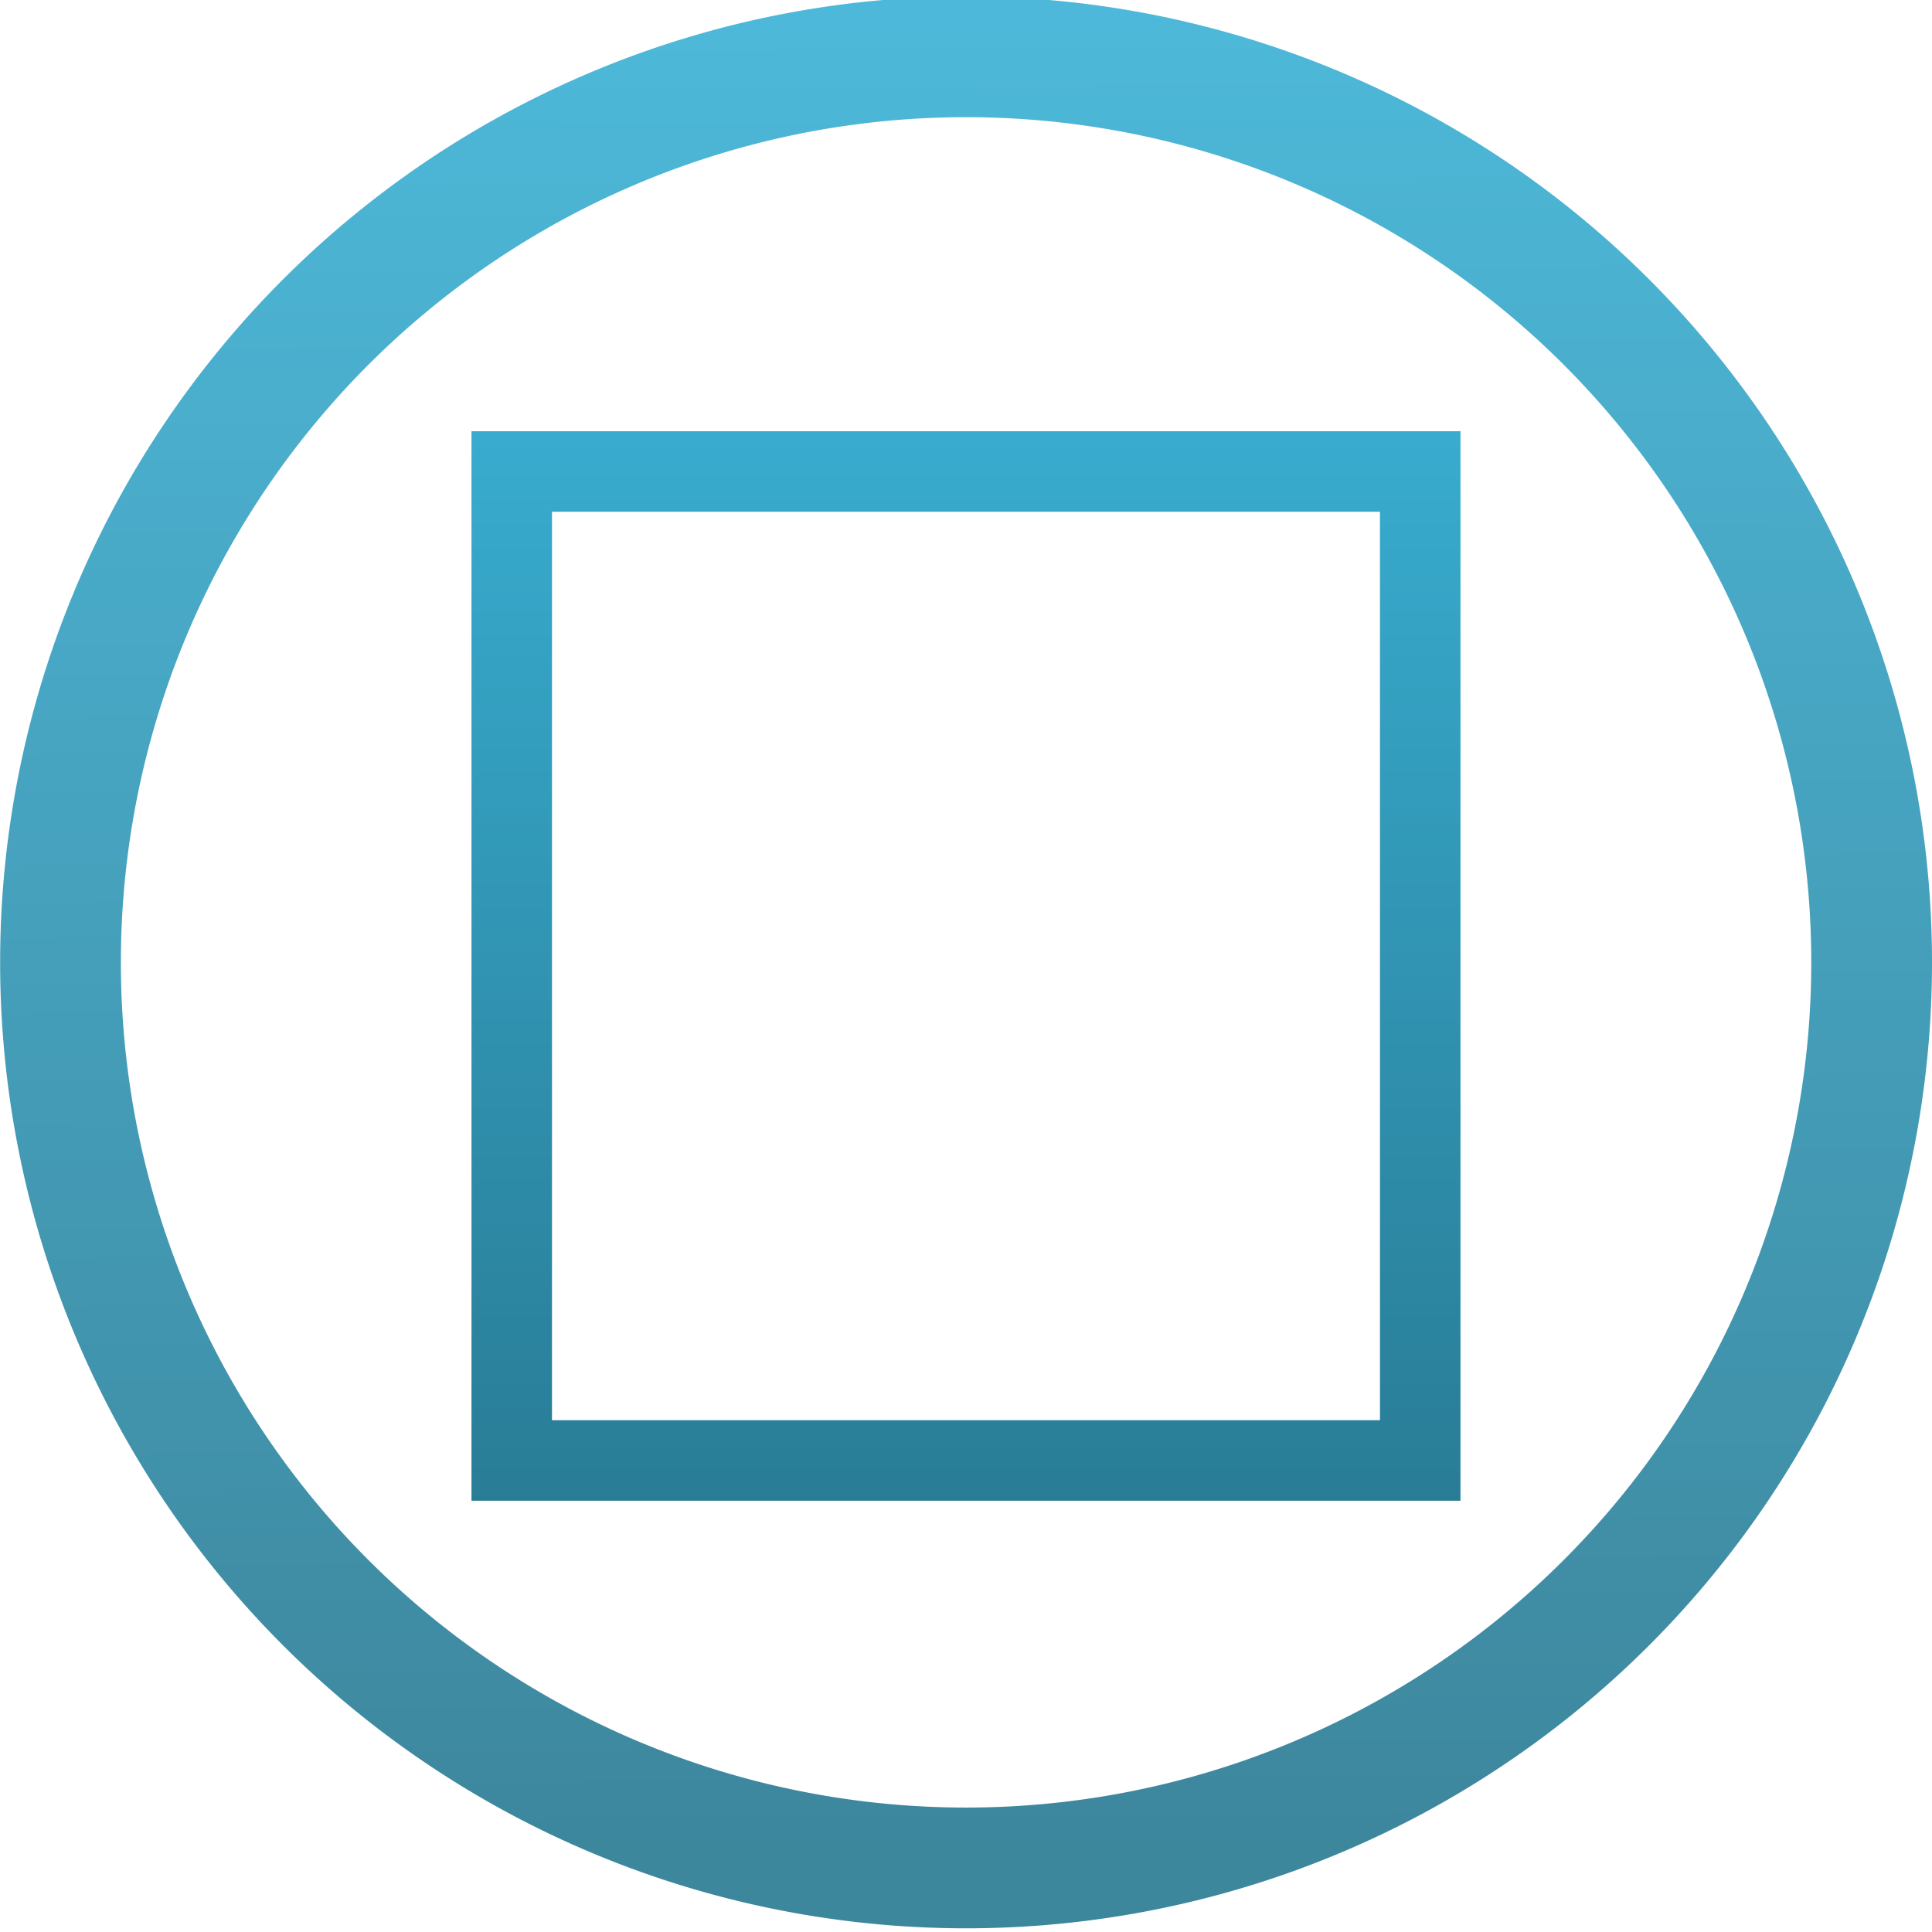 <?xml version="1.0" encoding="UTF-8" standalone="no"?>
<!-- Created with Inkscape (http://www.inkscape.org/) -->
<svg
   xmlns:dc="http://purl.org/dc/elements/1.1/"
   xmlns:cc="http://creativecommons.org/ns#"
   xmlns:rdf="http://www.w3.org/1999/02/22-rdf-syntax-ns#"
   xmlns:svg="http://www.w3.org/2000/svg"
   xmlns="http://www.w3.org/2000/svg"
   xmlns:xlink="http://www.w3.org/1999/xlink"
   xmlns:sodipodi="http://sodipodi.sourceforge.net/DTD/sodipodi-0.dtd"
   xmlns:inkscape="http://www.inkscape.org/namespaces/inkscape"
   width="48px"
   height="48px"
   id="svg2562"
   sodipodi:version="0.32"
   inkscape:version="0.46"
   sodipodi:docname="document-new.svg"
   inkscape:output_extension="org.inkscape.output.svg.inkscape"
   inkscape:export-filename="/home/daz/Pictures/icons/ice/png/48/actions/document-new.png"
   inkscape:export-xdpi="90"
   inkscape:export-ydpi="90">
  <defs
     id="defs2564">
    <linearGradient
       inkscape:collect="always"
       xlink:href="#linearGradient3593"
       id="linearGradient3161"
       x1="22.214"
       y1="7.229"
       x2="22.214"
       y2="40"
       gradientUnits="userSpaceOnUse"
       gradientTransform="matrix(0.819,0,0,0.945,5.814,0.779)" />
    <linearGradient
       inkscape:collect="always"
       xlink:href="#linearGradient3593"
       id="linearGradient3687"
       gradientUnits="userSpaceOnUse"
       x1="-10.471"
       y1="446.164"
       x2="-10.375"
       y2="461.236" />
    <linearGradient
       inkscape:collect="always"
       id="linearGradient3593">
      <stop
         style="stop-color:#3ab1d5;stop-opacity:1;"
         offset="0"
         id="stop3595" />
      <stop
         style="stop-color:#287a93;stop-opacity:1"
         offset="1"
         id="stop3597" />
    </linearGradient>
    <linearGradient
       id="linearGradient3155">
      <stop
         style="stop-color:#000000;stop-opacity:1;"
         offset="0"
         id="stop3157" />
      <stop
         style="stop-color:#000000;stop-opacity:0;"
         offset="1"
         id="stop3159" />
    </linearGradient>
    <inkscape:perspective
       sodipodi:type="inkscape:persp3d"
       inkscape:vp_x="0 : 24 : 1"
       inkscape:vp_y="0 : 1000 : 0"
       inkscape:vp_z="48 : 24 : 1"
       inkscape:persp3d-origin="24 : 16 : 1"
       id="perspective2570" />
    <linearGradient
       inkscape:collect="always"
       xlink:href="#linearGradient3593"
       id="linearGradient3169"
       x1="-10.518"
       y1="445.893"
       x2="-10.518"
       y2="462.001"
       gradientUnits="userSpaceOnUse" />
    <linearGradient
       inkscape:collect="always"
       xlink:href="#linearGradient3593"
       id="linearGradient3286"
       x1="38.691"
       y1="490.559"
       x2="25.797"
       y2="503.453"
       gradientUnits="userSpaceOnUse" />
    <linearGradient
       inkscape:collect="always"
       xlink:href="#linearGradient3593"
       id="linearGradient3288"
       gradientUnits="userSpaceOnUse"
       x1="38.691"
       y1="490.559"
       x2="25.797"
       y2="503.453" />
    <linearGradient
       inkscape:collect="always"
       xlink:href="#linearGradient3593"
       id="linearGradient3290"
       gradientUnits="userSpaceOnUse"
       x1="38.691"
       y1="490.559"
       x2="25.797"
       y2="503.453" />
    <linearGradient
       inkscape:collect="always"
       xlink:href="#linearGradient3593"
       id="linearGradient4847"
       gradientUnits="userSpaceOnUse"
       gradientTransform="matrix(1.197,0,0,1.379,-2.594,-8.887)"
       x1="22.214"
       y1="7.229"
       x2="22.214"
       y2="40" />
    <radialGradient
       inkscape:collect="always"
       xlink:href="#linearGradient3593"
       id="radialGradient4849"
       gradientUnits="userSpaceOnUse"
       cx="-27.214"
       cy="37.929"
       fx="-27.214"
       fy="37.929"
       r="6.589" />
    <linearGradient
       inkscape:collect="always"
       xlink:href="#linearGradient3593"
       id="linearGradient4896"
       gradientUnits="userSpaceOnUse"
       gradientTransform="matrix(1.285,0,0,1.555,-5.765,-12.707)"
       x1="22.214"
       y1="7.229"
       x2="22.214"
       y2="40" />
    <radialGradient
       inkscape:collect="always"
       xlink:href="#linearGradient3593"
       id="radialGradient4900"
       gradientUnits="userSpaceOnUse"
       cx="-27.214"
       cy="37.929"
       fx="-27.214"
       fy="37.929"
       r="6.589" />
    <linearGradient
       inkscape:collect="always"
       xlink:href="#linearGradient3593"
       id="linearGradient2403"
       gradientUnits="userSpaceOnUse"
       gradientTransform="matrix(1.285,0,0,1.555,-5.765,-12.707)"
       x1="22.214"
       y1="7.229"
       x2="22.214"
       y2="40" />
    <linearGradient
       inkscape:collect="always"
       xlink:href="#linearGradient3593"
       id="linearGradient2411"
       gradientUnits="userSpaceOnUse"
       gradientTransform="matrix(1.285,0,0,1.555,-5.765,-12.707)"
       x1="22.214"
       y1="7.229"
       x2="22.214"
       y2="40" />
  </defs>
  <sodipodi:namedview
     id="base"
     pagecolor="#ffffff"
     bordercolor="#666666"
     borderopacity="1.0"
     inkscape:pageopacity="0.0"
     inkscape:pageshadow="2"
     inkscape:zoom="7"
     inkscape:cx="-41.642857"
     inkscape:cy="24.63"
     inkscape:current-layer="layer1"
     showgrid="true"
     inkscape:grid-bbox="true"
     inkscape:document-units="px"
     inkscape:window-width="1270"
     inkscape:window-height="741"
     inkscape:window-x="5"
     inkscape:window-y="30" />
  <g
     id="layer1"
     inkscape:label="Layer 1"
     inkscape:groupmode="layer">
    <path
       sodipodi:type="arc"
       style="opacity:0.9;fill:none;fill-opacity:1;stroke:url(#linearGradient3687);stroke-width:0.999;stroke-linecap:butt;stroke-linejoin:round;stroke-miterlimit:4;stroke-dasharray:none;stroke-opacity:1"
       id="path2481"
       sodipodi:cx="-10.757737"
       sodipodi:cy="453.96307"
       sodipodi:rx="7.4919953"
       sodipodi:ry="7.4919953"
       d="M -3.266,453.963 A 7.492,7.492 0 1 1 -18.25,453.963 A 7.492,7.492 0 1 1 -3.266,453.963 z"
       transform="matrix(3.003,0,0,3.003,56.308,-1339.341)" />
    <rect
       style="opacity:1;fill:none;fill-opacity:1;stroke:url(#linearGradient3161);stroke-width:2;stroke-linecap:square;stroke-linejoin:miter;stroke-miterlimit:4;stroke-dasharray:none;stroke-dashoffset:0;stroke-opacity:1"
       id="rect2383"
       width="22.571"
       height="24.571"
       x="12.714"
       y="11.714" />
  </g>
</svg>
